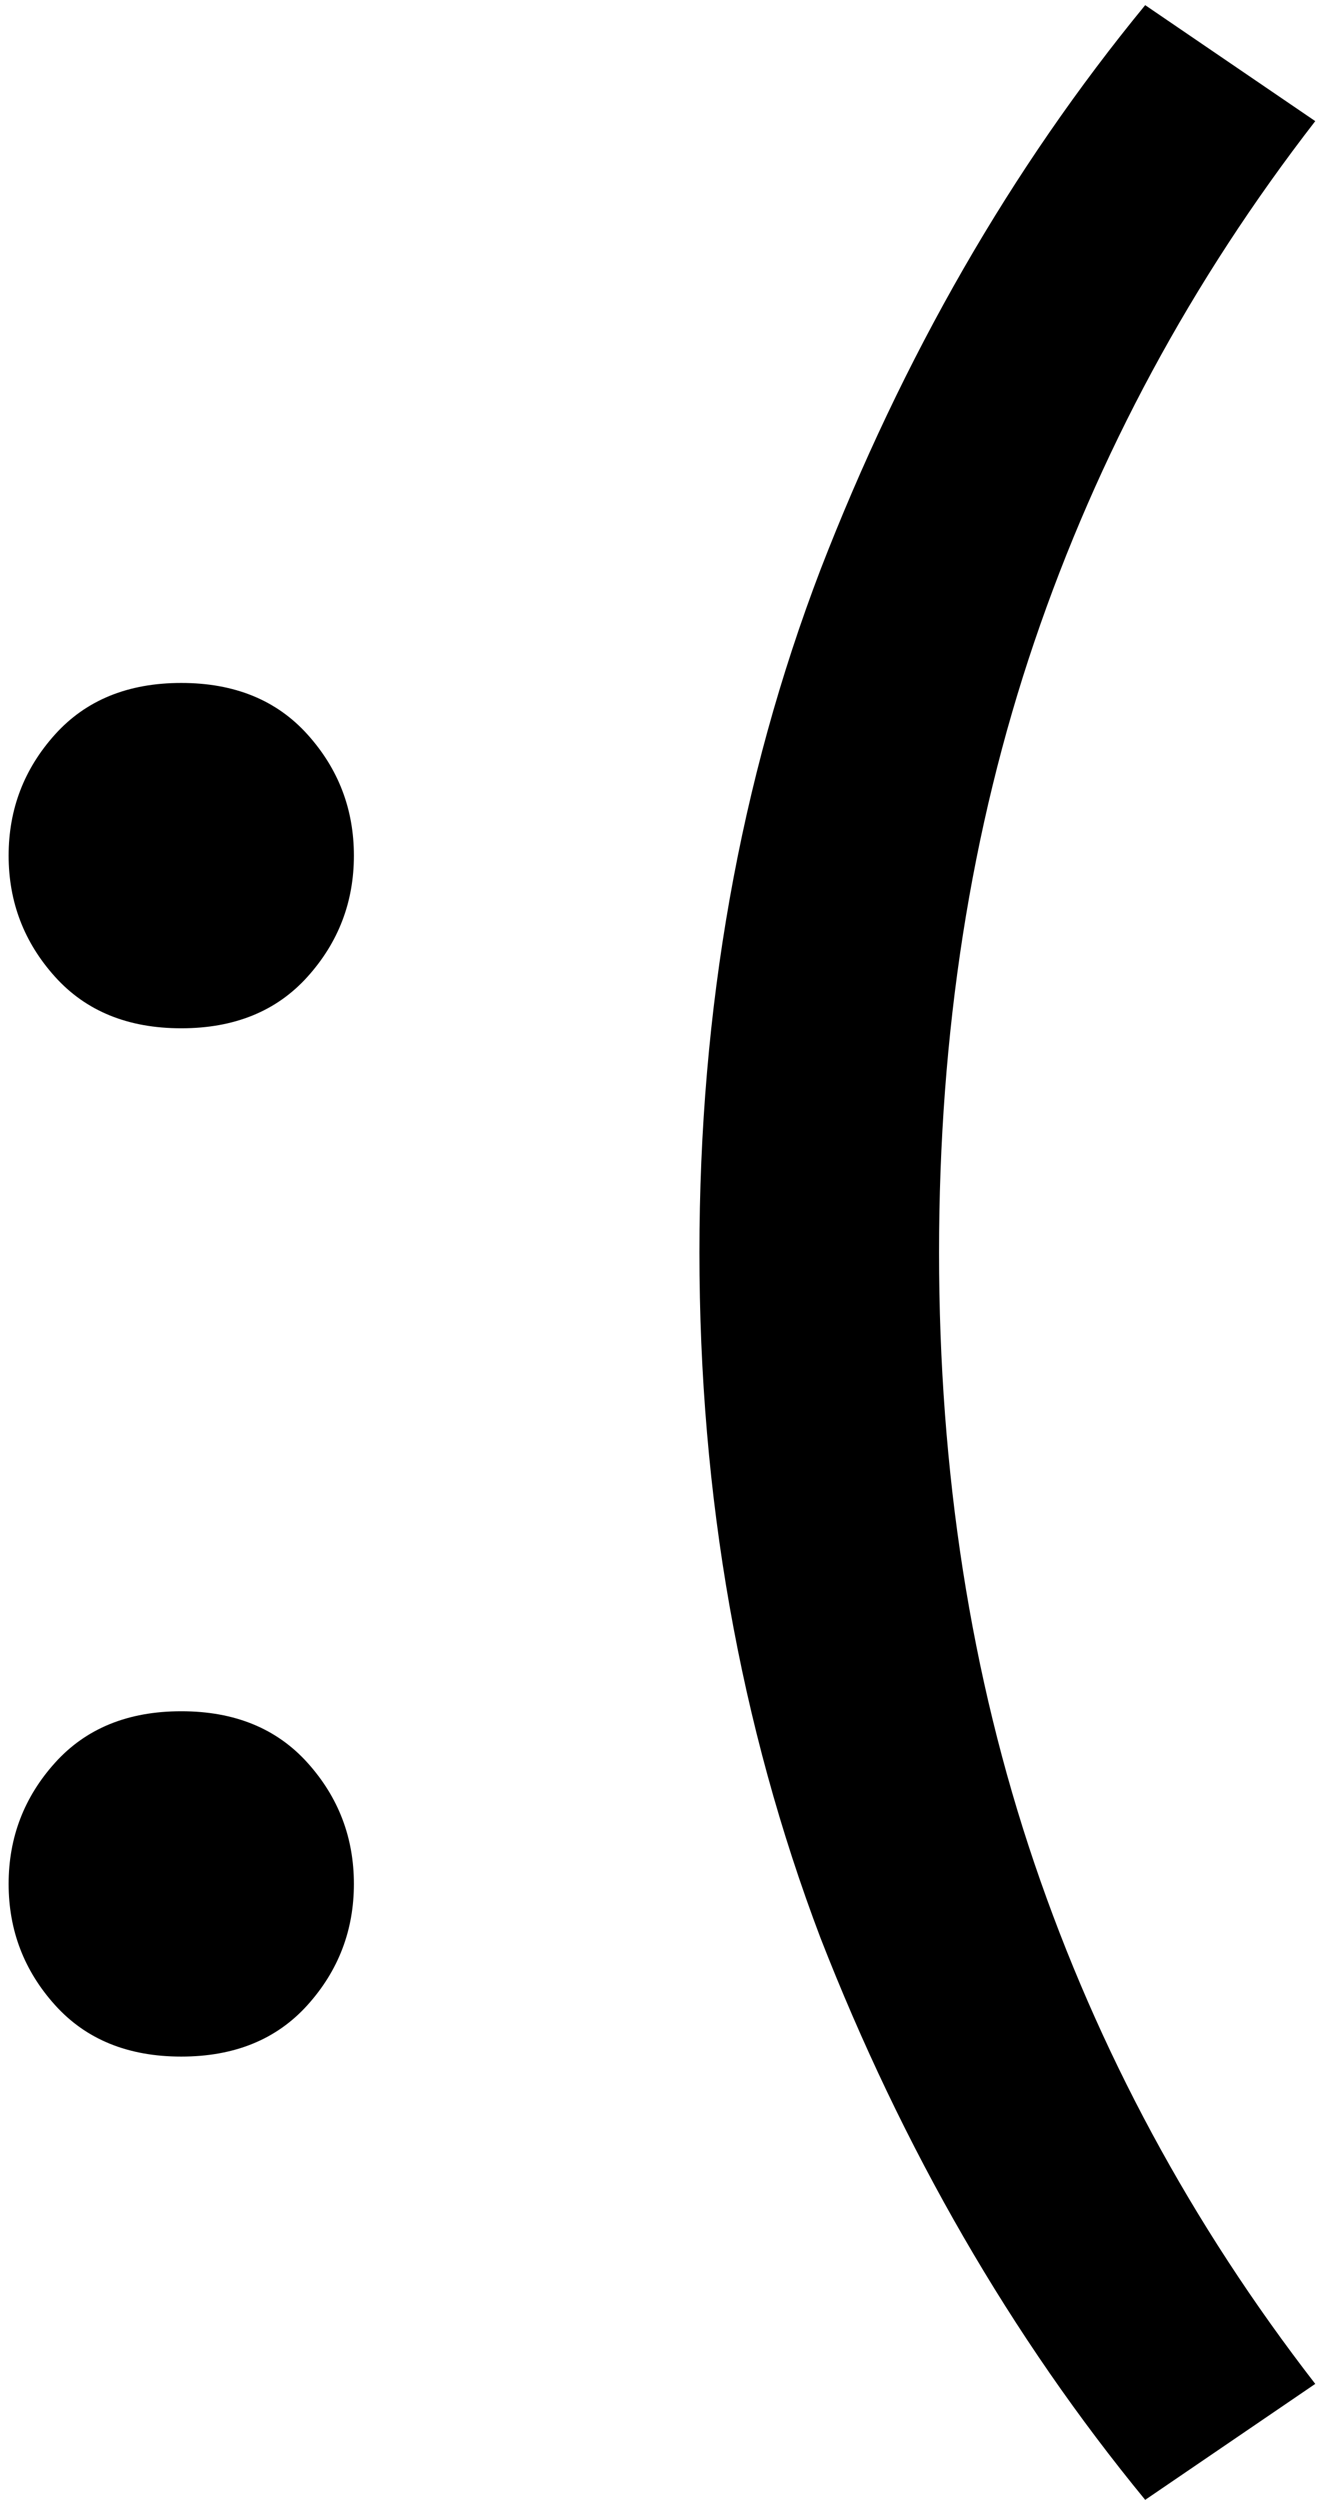 <svg width="103" height="194" viewBox="0 0 103 194" fill="none" xmlns="http://www.w3.org/2000/svg">
<path d="M27.469 146.2C27.469 149.8 26.269 152.933 23.869 155.6C21.469 158.267 18.202 159.6 14.069 159.6C9.935 159.6 6.669 158.267 4.269 155.6C1.869 152.933 0.669 149.8 0.669 146.2C0.669 142.6 1.869 139.467 4.269 136.8C6.669 134.133 9.935 132.8 14.069 132.8C18.202 132.8 21.469 134.133 23.869 136.8C26.269 139.467 27.469 142.6 27.469 146.2ZM27.469 66.4C27.469 70 26.269 73.133 23.869 75.8C21.469 78.467 18.202 79.8 14.069 79.8C9.935 79.8 6.669 78.467 4.269 75.8C1.869 73.133 0.669 70 0.669 66.4C0.669 62.8 1.869 59.667 4.269 57C6.669 54.333 9.935 53 14.069 53C18.202 53 21.469 54.333 23.869 57C26.269 59.667 27.469 62.8 27.469 66.4ZM72.888 97.2C72.888 114.267 75.354 130.067 80.287 144.6C85.221 159.133 92.487 172.6 102.088 185L88.888 194C78.487 181.333 70.088 166.8 63.688 150.4C57.421 133.867 54.288 116.133 54.288 97.2C54.288 78.267 57.421 60.6 63.688 44.2C70.088 27.667 78.487 13.067 88.888 0.4L102.088 9.4C92.487 21.8 85.221 35.267 80.287 49.8C75.354 64.333 72.888 80.133 72.888 97.2Z" fill="black"/>
</svg>
